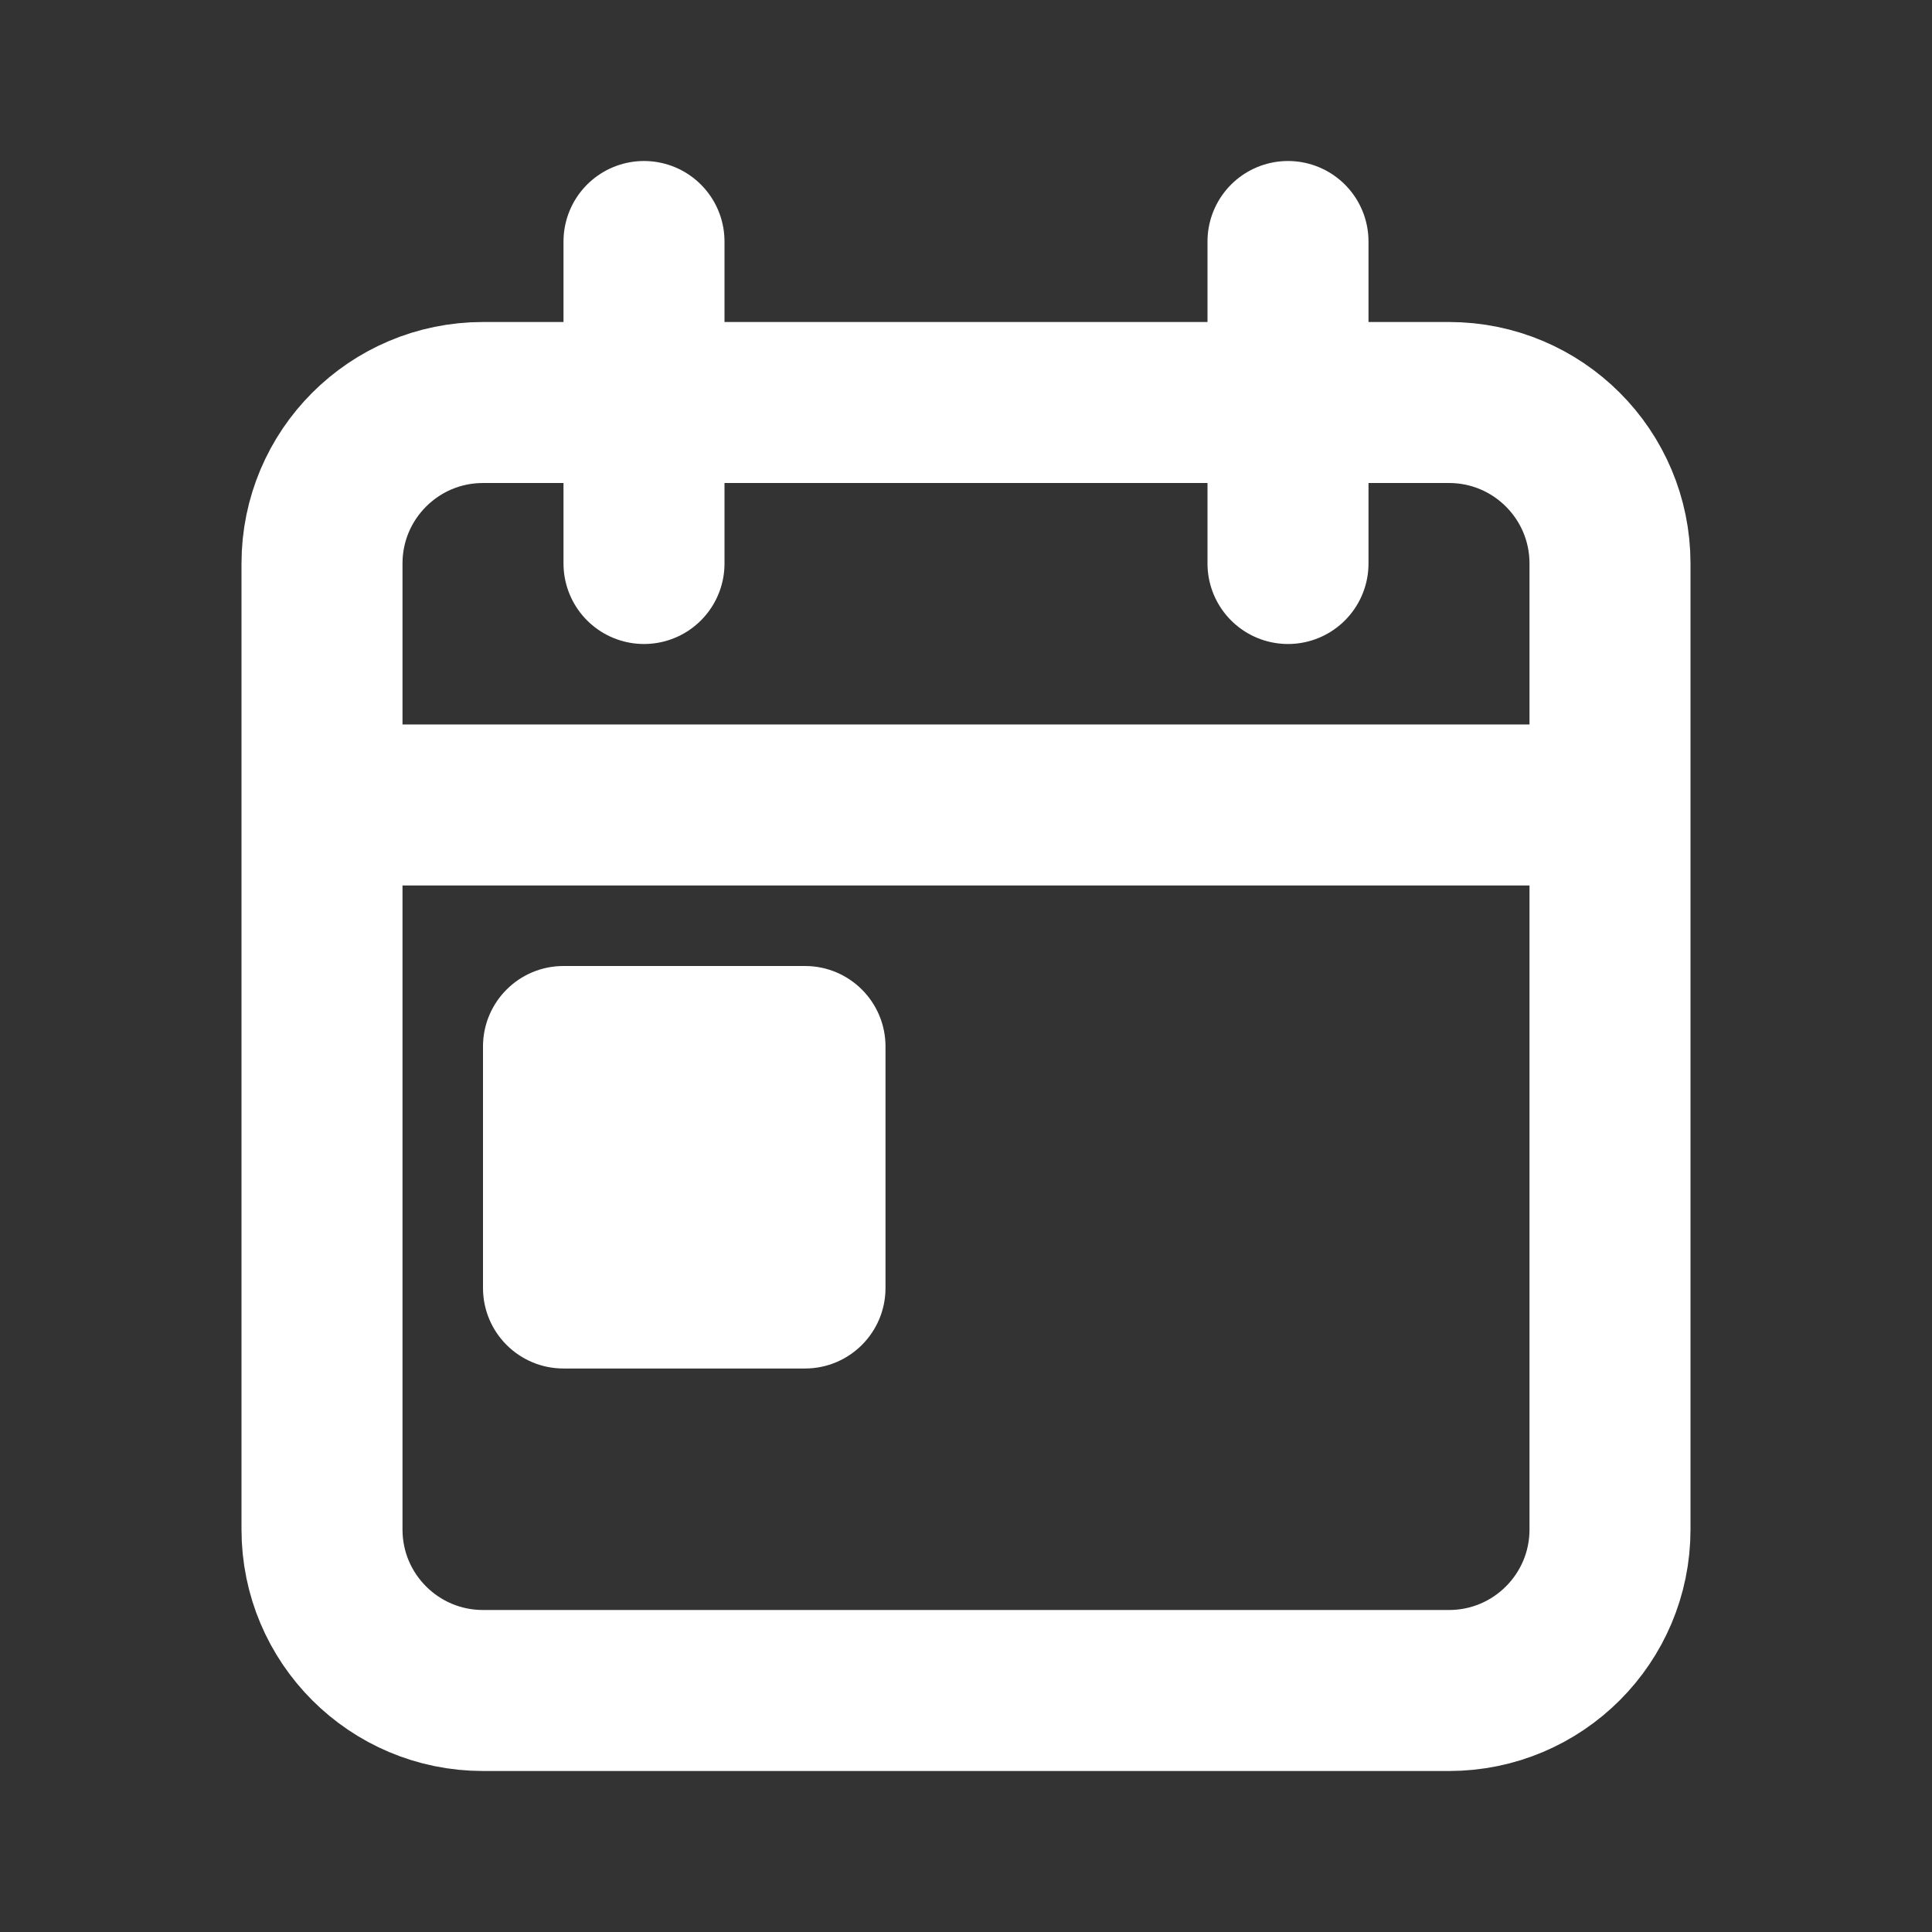 <svg width="800" height="800" viewBox="0 0 800 800" fill="none" xmlns="http://www.w3.org/2000/svg">
<rect x="0" y="0" width="800" height="800" fill="#333333" stroke="none"/>
<path d="M666.667 333.333V233.333C666.667 196.514 636.82 166.667 600 166.667H200C163.181 166.667 133.333 196.514 133.333 233.333V333.333M666.667 333.333V633.333C666.667 670.153 636.82 700 600 700H200C163.181 700 133.333 670.153 133.333 633.333V333.333M666.667 333.333H133.333M266.667 100V233.333M533.333 100C533.333 100 533.333 181.263 533.333 233.333" stroke="white" stroke-width="66.667" stroke-linecap="round"/>
<path d="M333.333 400H233.333C214.924 400 200 414.924 200 433.333V533.333C200 551.743 214.924 566.667 233.333 566.667H333.333C351.743 566.667 366.667 551.743 366.667 533.333V433.333C366.667 414.924 351.743 400 333.333 400Z" fill="white"/>
</svg>
